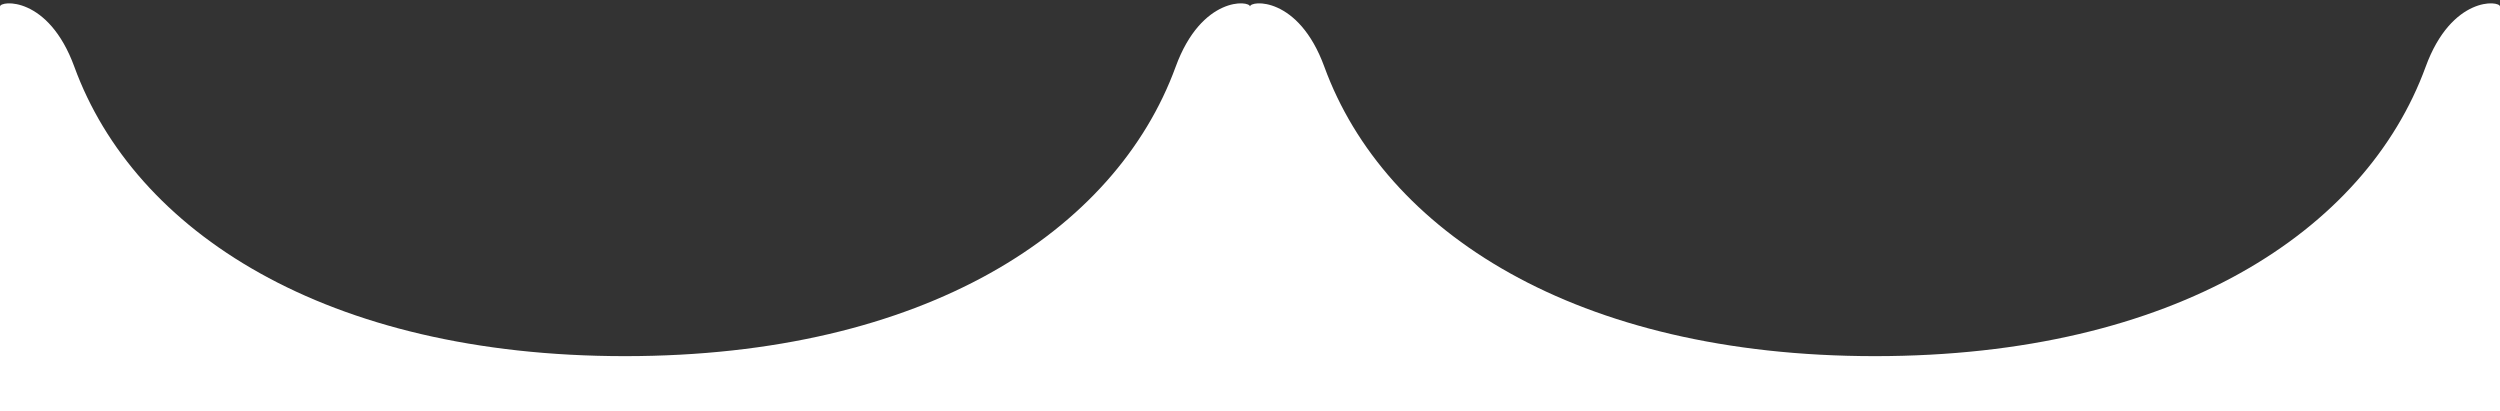 <svg id="レイヤー_1" data-name="レイヤー 1" xmlns="http://www.w3.org/2000/svg" viewBox="0 0 720 118.41">
  <rect x="0" y="0" width="720" height="118.41" fill="#333333" stroke="none"/>
  <defs>
    <style>
      .cls-1 {
        fill: #fff;
        fill-rule: evenodd;
      }
    </style>
  </defs>
  <title>stripe_bottom</title>
  <path class="cls-1" d="M0,118.94V1.89C0,.12,13.93-1.26,21.41,19.23,38.73,66.67,93.81,102.57,180,102.57s141.27-35.9,158.59-83.34C346.07-1.26,360,.12,360,1.89c0-1.77,13.93-3.15,21.41,17.34,17.32,47.44,72.4,83.34,158.59,83.34s141.27-35.9,158.59-83.34C706.07-1.26,720,.12,720,1.89V118.94Z"/>
</svg>
